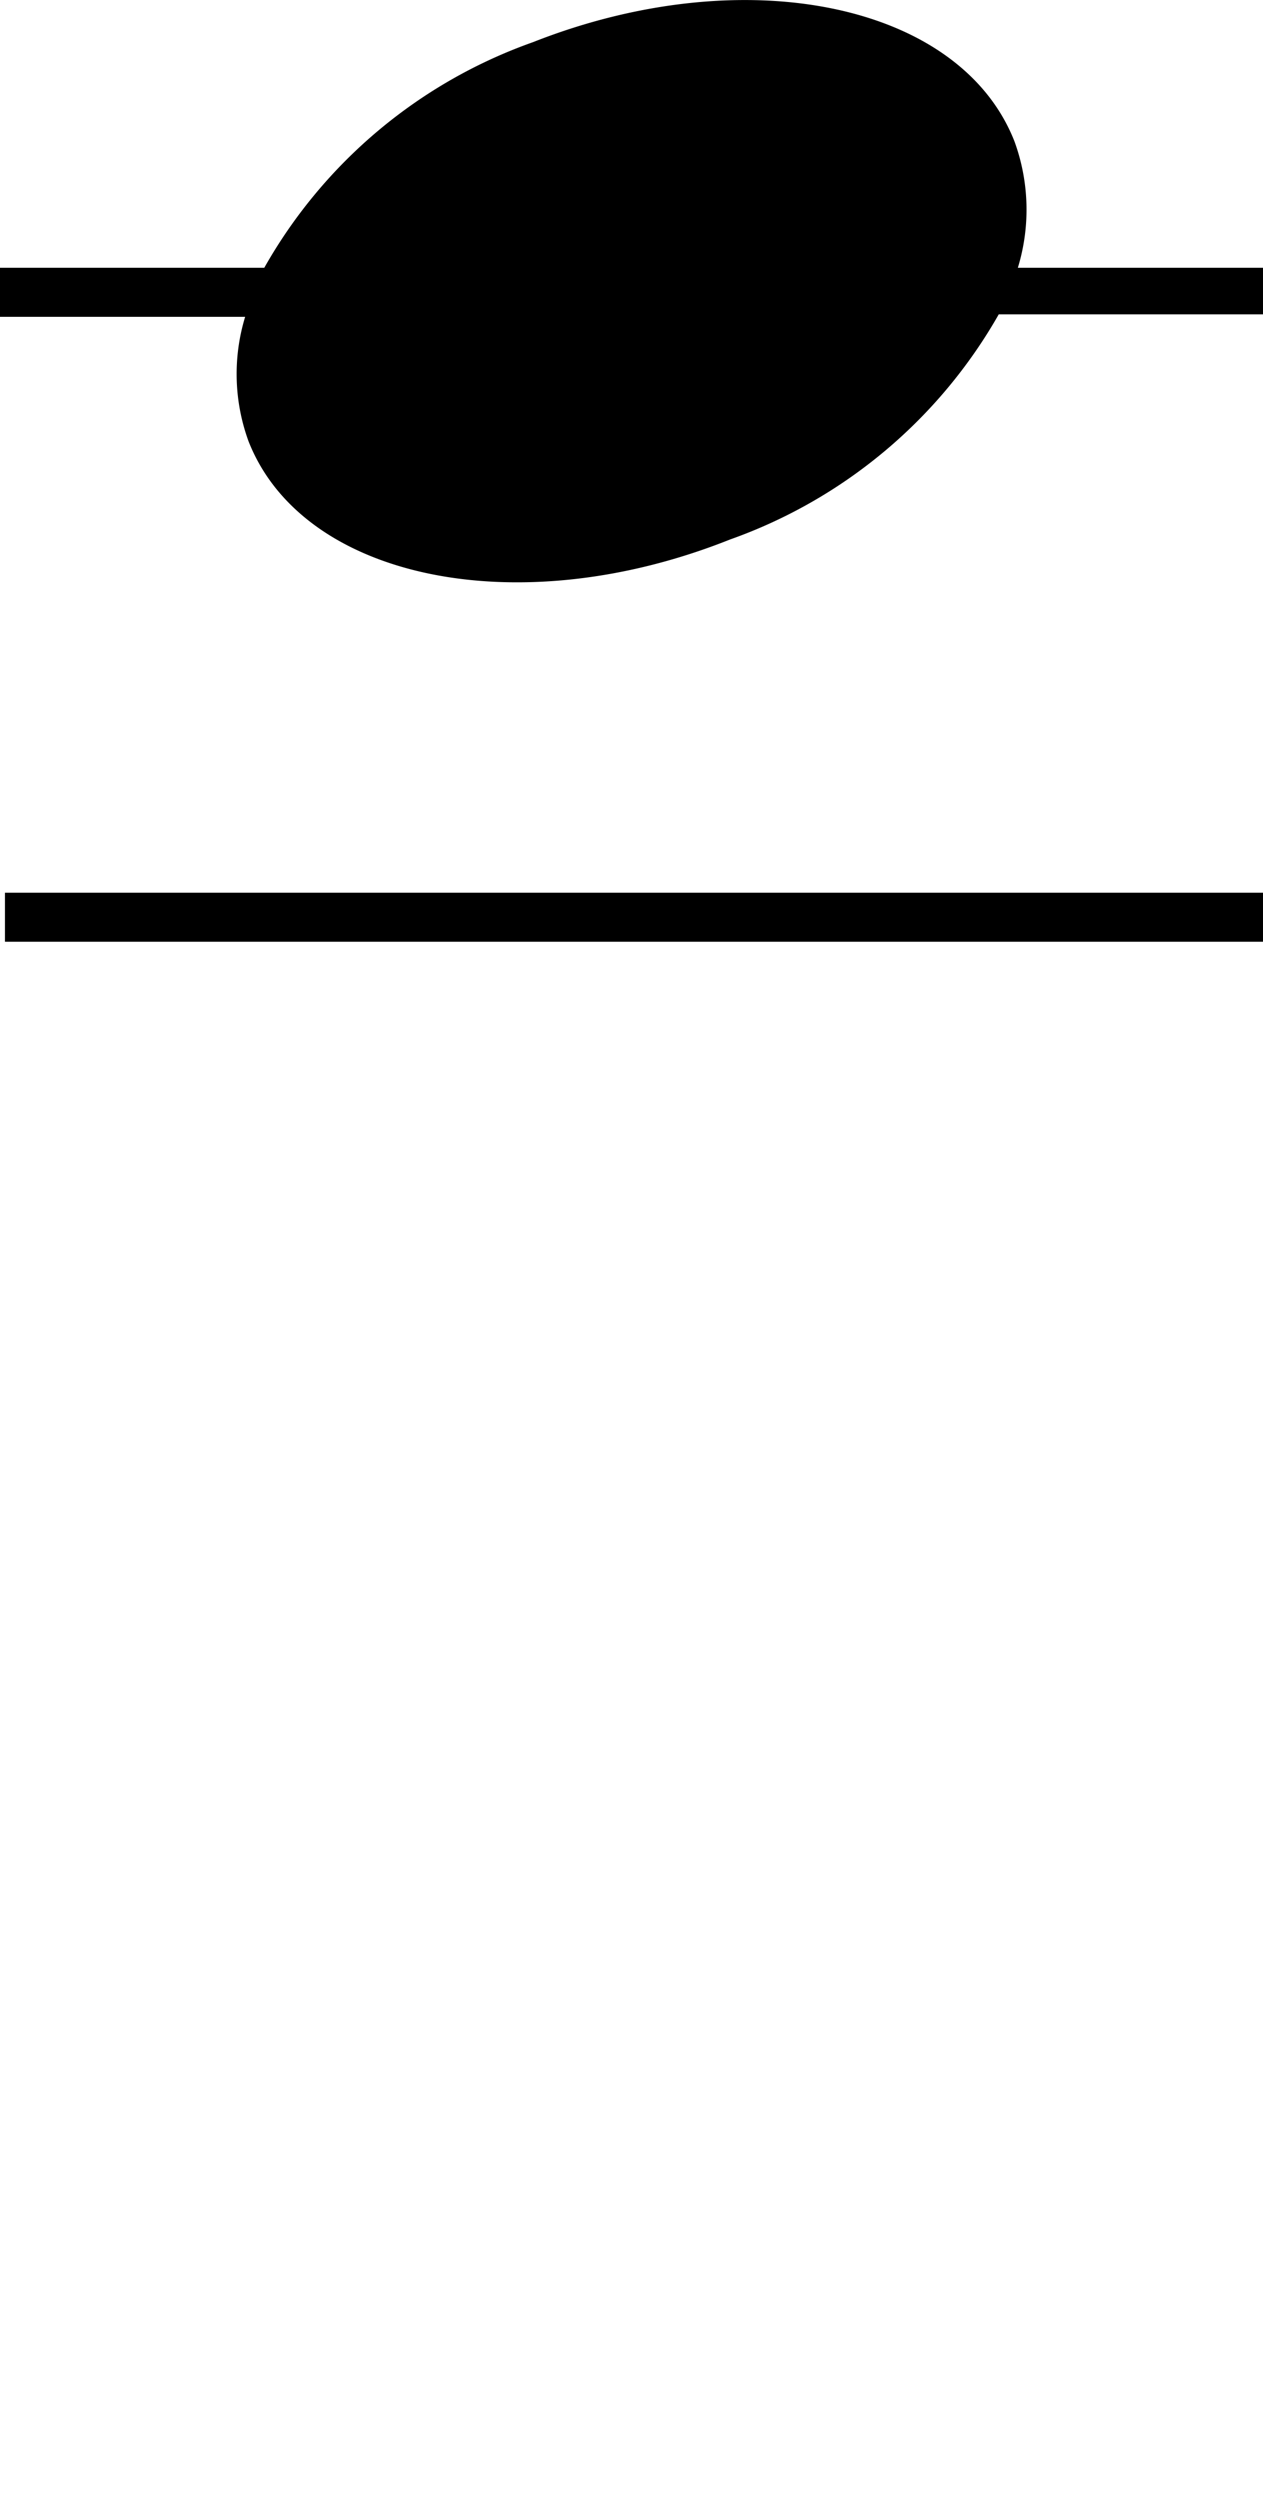 <svg xmlns="http://www.w3.org/2000/svg" viewBox="0 0 25.76 50.97"><g data-name="레이어 2"><path d="M25.76 5.46h-5a4.06 4.06 0 00-.07-2.58C19.58.06 15.18-.84 10.87.86a10.21 10.21 0 00-5.48 4.6H0v1h5A4 4 0 005.07 9c1.11 2.82 5.51 3.72 9.82 2a10.24 10.24 0 005.48-4.59h5.39z" data-name="레이어 1"/></g><path d="M.101 18.202h25.726v1H.101z"/></svg>